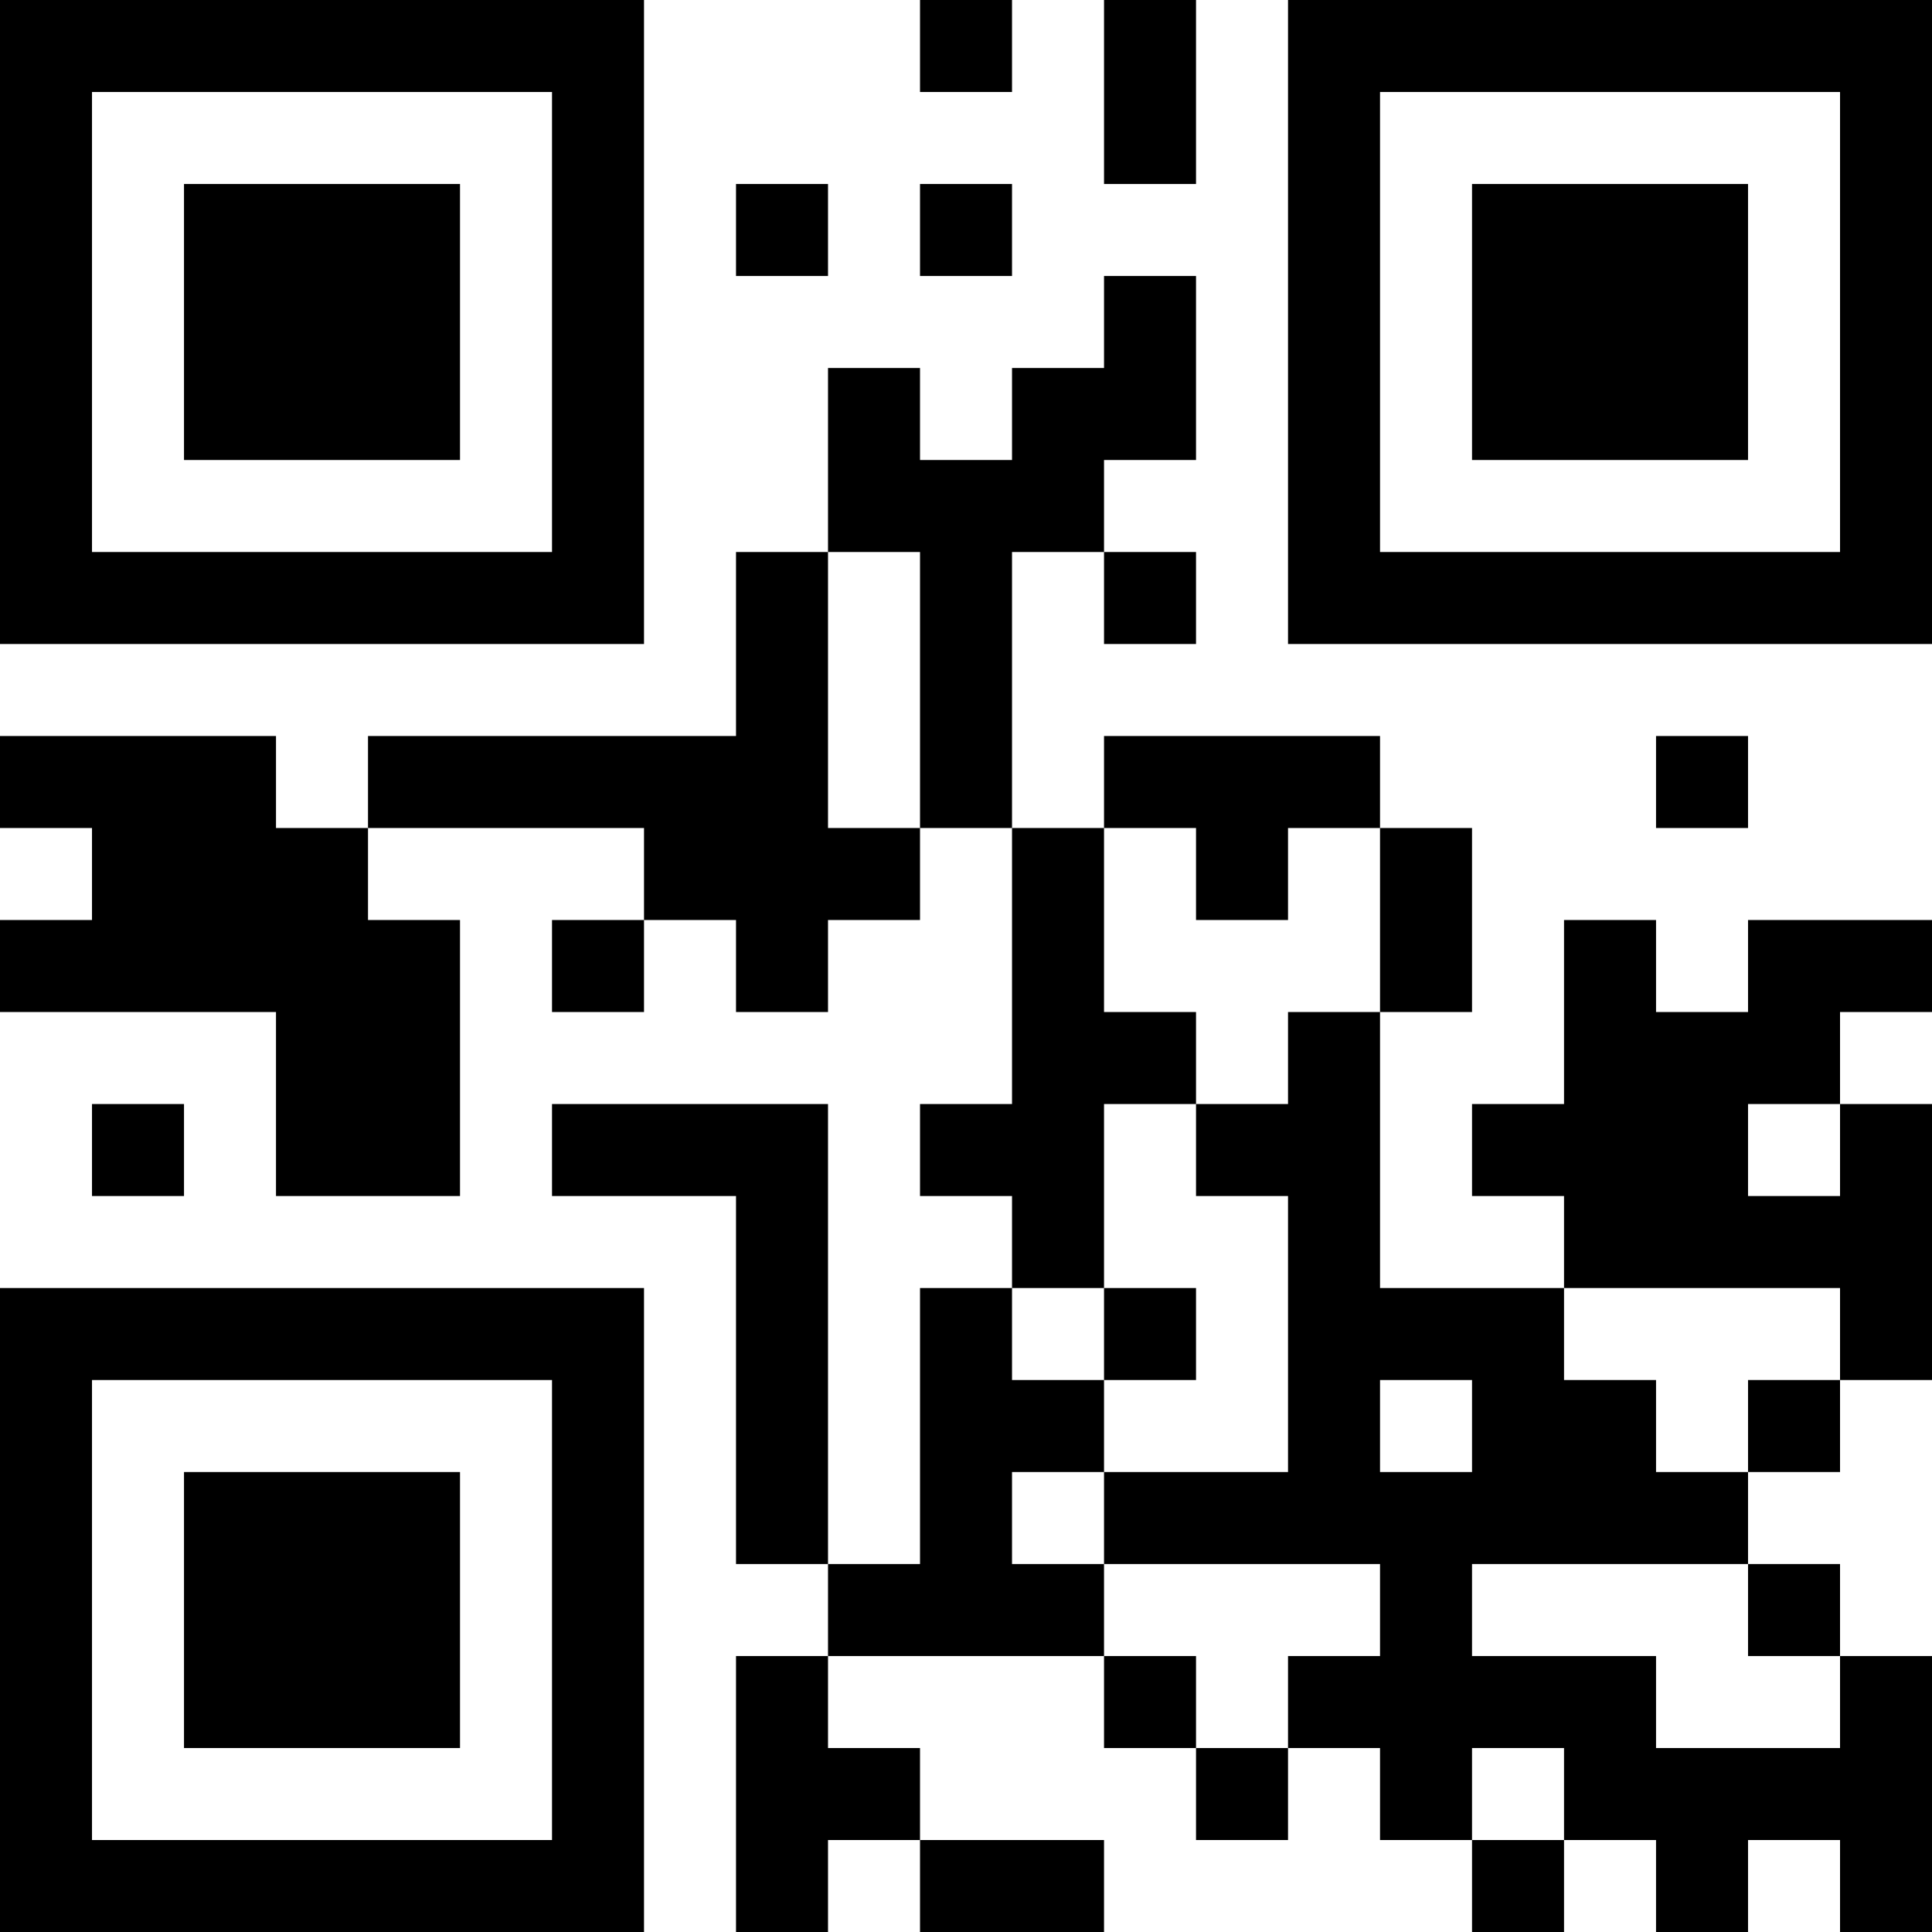 <?xml version="1.0" encoding="UTF-8"?>
<svg xmlns="http://www.w3.org/2000/svg" version="1.1" width="300" height="300" viewBox="0 0 300 300"><rect x="0" y="0" width="300" height="300" fill="#ffffff"/><g transform="scale(14.286)"><g transform="translate(0,0)"><path fill-rule="evenodd" d="M10 0L10 1L11 1L11 0ZM12 0L12 2L13 2L13 0ZM8 2L8 3L9 3L9 2ZM10 2L10 3L11 3L11 2ZM12 3L12 4L11 4L11 5L10 5L10 4L9 4L9 6L8 6L8 8L4 8L4 9L3 9L3 8L0 8L0 9L1 9L1 10L0 10L0 11L3 11L3 13L5 13L5 10L4 10L4 9L7 9L7 10L6 10L6 11L7 11L7 10L8 10L8 11L9 11L9 10L10 10L10 9L11 9L11 12L10 12L10 13L11 13L11 14L10 14L10 17L9 17L9 12L6 12L6 13L8 13L8 17L9 17L9 18L8 18L8 21L9 21L9 20L10 20L10 21L12 21L12 20L10 20L10 19L9 19L9 18L12 18L12 19L13 19L13 20L14 20L14 19L15 19L15 20L16 20L16 21L17 21L17 20L18 20L18 21L19 21L19 20L20 20L20 21L21 21L21 18L20 18L20 17L19 17L19 16L20 16L20 15L21 15L21 12L20 12L20 11L21 11L21 10L19 10L19 11L18 11L18 10L17 10L17 12L16 12L16 13L17 13L17 14L15 14L15 11L16 11L16 9L15 9L15 8L12 8L12 9L11 9L11 6L12 6L12 7L13 7L13 6L12 6L12 5L13 5L13 3ZM9 6L9 9L10 9L10 6ZM18 8L18 9L19 9L19 8ZM12 9L12 11L13 11L13 12L12 12L12 14L11 14L11 15L12 15L12 16L11 16L11 17L12 17L12 18L13 18L13 19L14 19L14 18L15 18L15 17L12 17L12 16L14 16L14 13L13 13L13 12L14 12L14 11L15 11L15 9L14 9L14 10L13 10L13 9ZM1 12L1 13L2 13L2 12ZM19 12L19 13L20 13L20 12ZM12 14L12 15L13 15L13 14ZM17 14L17 15L18 15L18 16L19 16L19 15L20 15L20 14ZM15 15L15 16L16 16L16 15ZM16 17L16 18L18 18L18 19L20 19L20 18L19 18L19 17ZM16 19L16 20L17 20L17 19ZM0 0L0 7L7 7L7 0ZM1 1L1 6L6 6L6 1ZM2 2L2 5L5 5L5 2ZM14 0L14 7L21 7L21 0ZM15 1L15 6L20 6L20 1ZM16 2L16 5L19 5L19 2ZM0 14L0 21L7 21L7 14ZM1 15L1 20L6 20L6 15ZM2 16L2 19L5 19L5 16Z" fill="#000000"/></g></g></svg>
